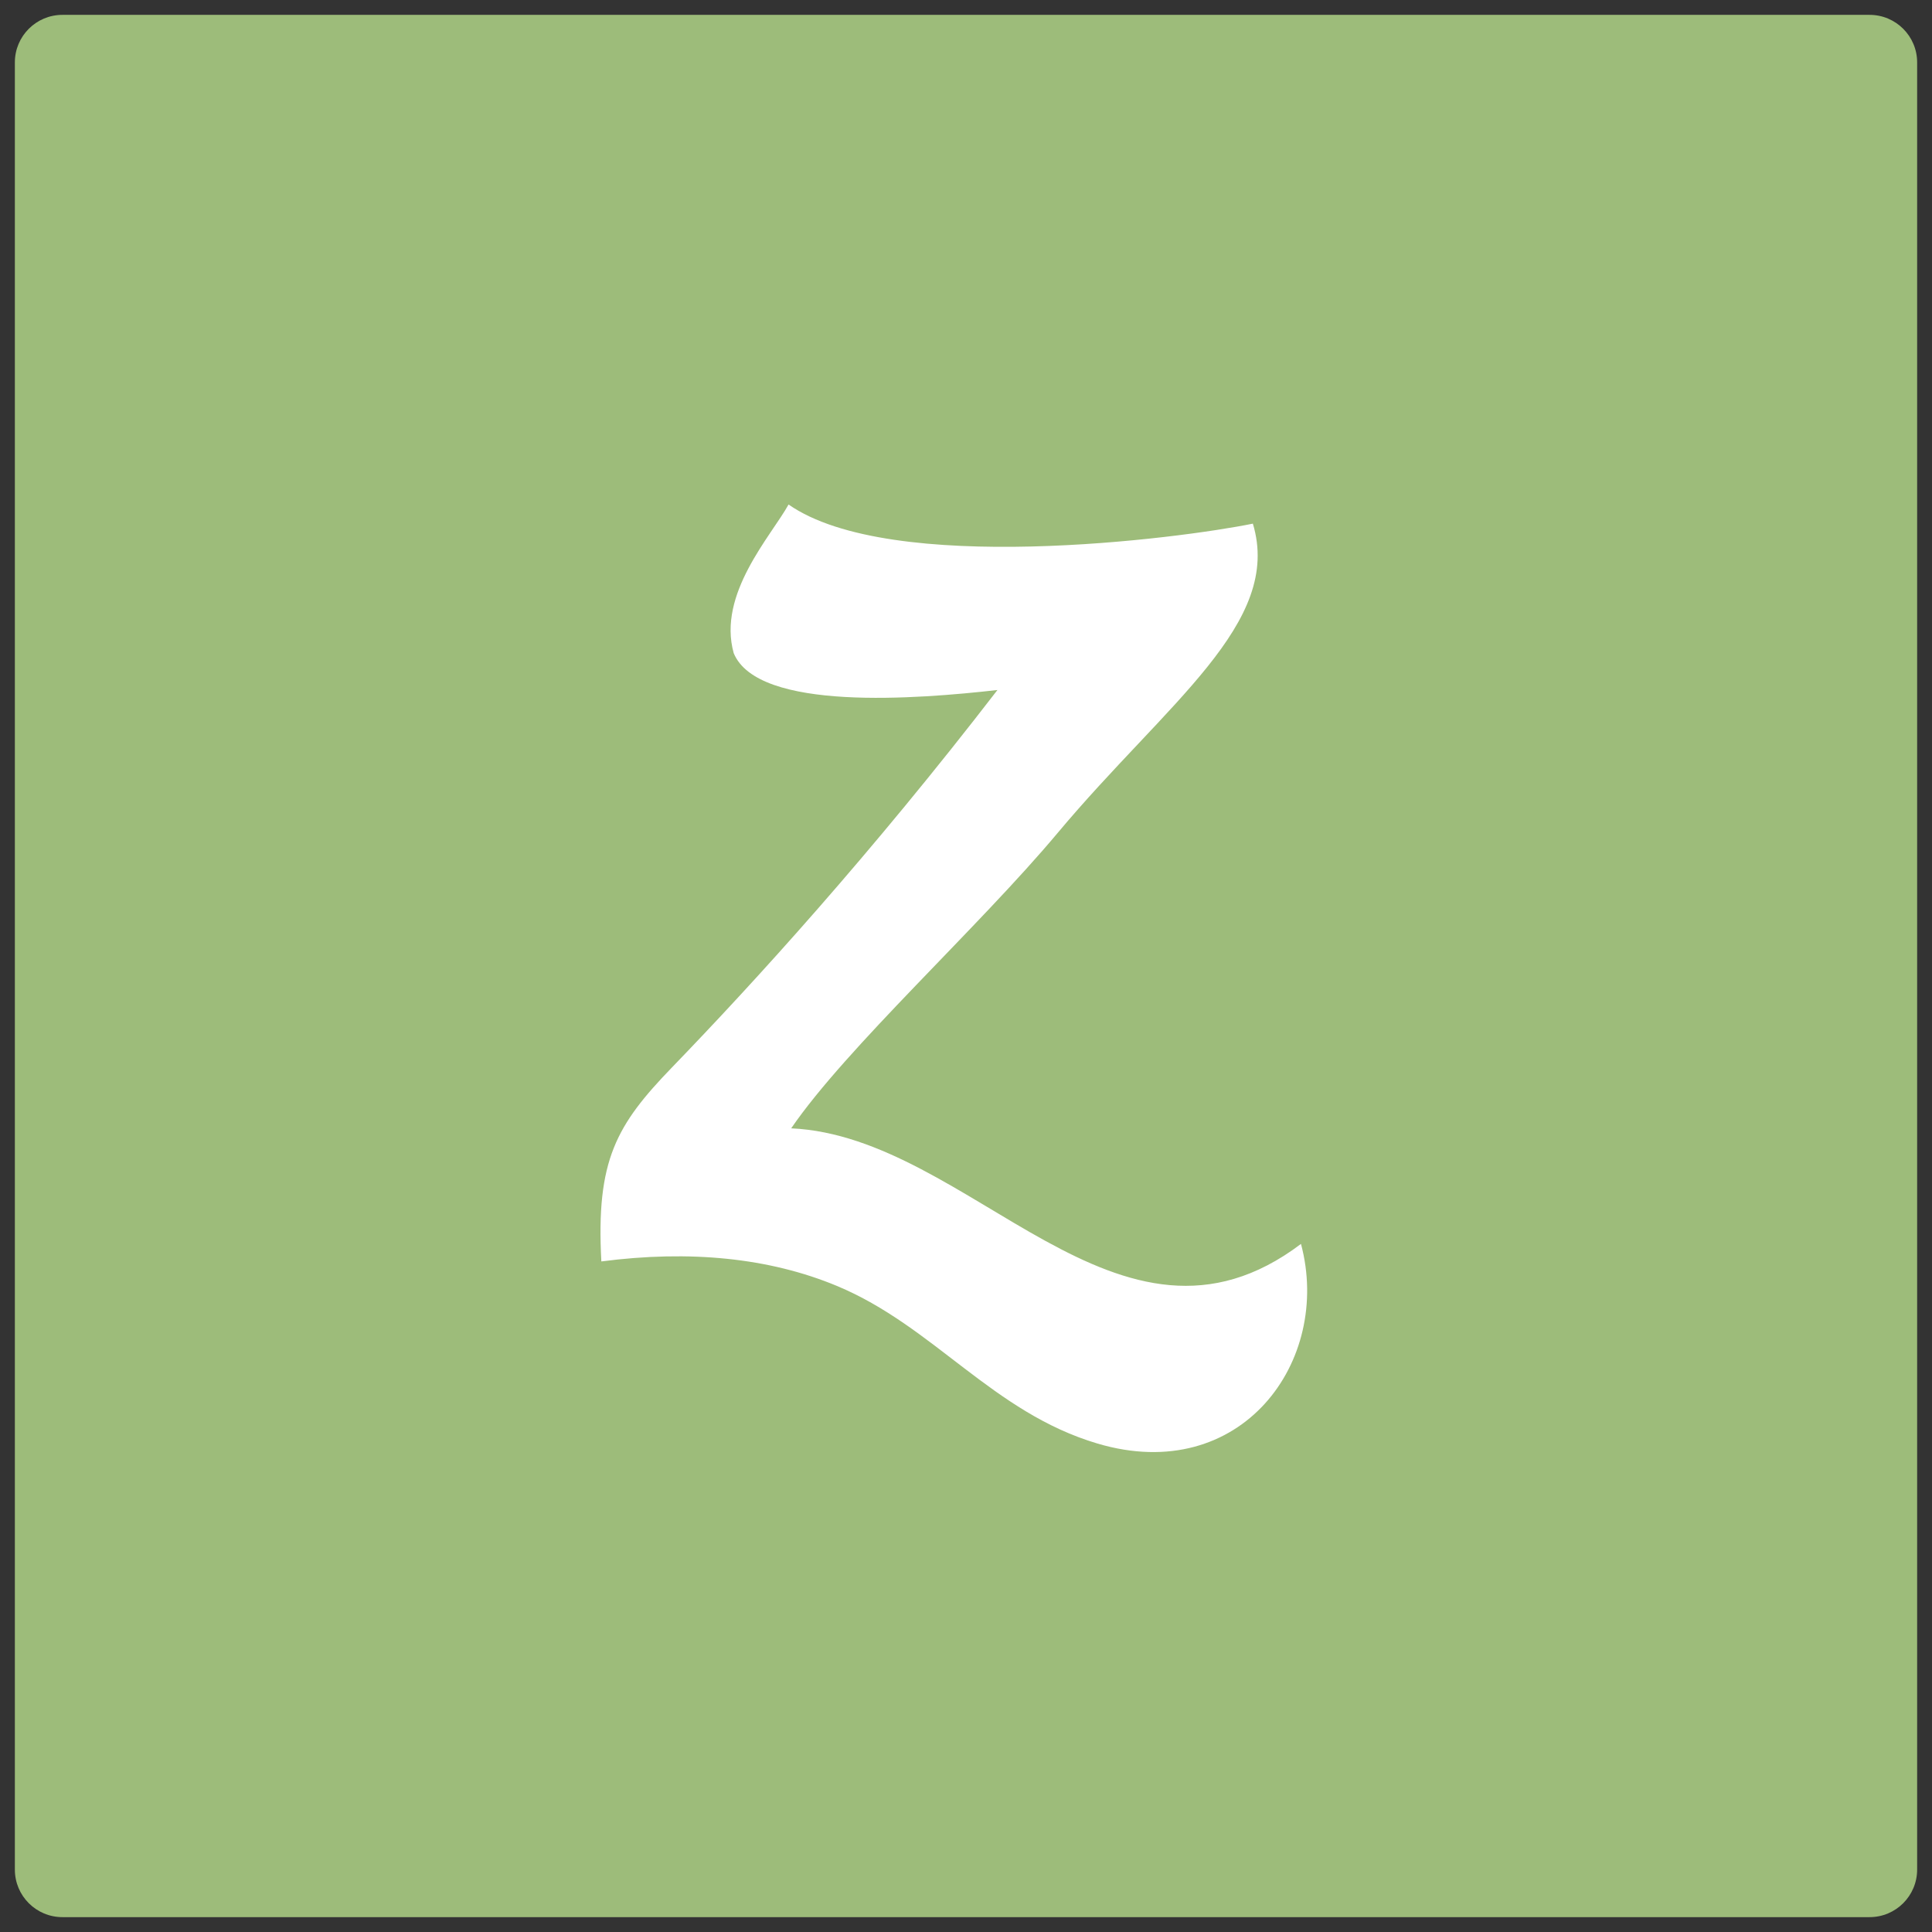 <?xml version="1.0" encoding="utf-8"?>
<!-- Generator: Adobe Illustrator 16.0.0, SVG Export Plug-In . SVG Version: 6.00 Build 0)  -->
<!DOCTYPE svg PUBLIC "-//W3C//DTD SVG 1.1//EN" "http://www.w3.org/Graphics/SVG/1.1/DTD/svg11.dtd">
<svg version="1.1" id="Layer_1" xmlns="http://www.w3.org/2000/svg" xmlns:xlink="http://www.w3.org/1999/xlink" x="0px" y="0px"
	 width="130px" height="130px" viewBox="0 0 130 130" enable-background="new 0 0 130 130" xml:space="preserve">
<rect x="0" y="0" width="130" height="130" fill="#333333" stroke="none"/>
<g>
	<g id="Base_icon_copy_12_6_">
		<path fill="#9DBC7A" d="M125.8,1H4.2C2.433,1,1,2.433,1,4.2v121.6c0,1.768,1.433,3.2,3.2,3.2h121.6c1.768,0,3.2-1.433,3.2-3.2V4.2
			C129,2.433,127.567,1,125.8,1z"/>
	</g>
	<g id="Zerply_icon">
		<path fill="#FFFFFF" d="M87.54,83.7c-12.265,9.271-22.178-7.228-34.303-7.777c3.718-5.431,12.607-13.518,17.931-19.878
			c7.353-8.78,15.156-14.112,13.134-20.81c-4.946,1.008-24.352,3.522-31.242-1.288c-1.155,2.098-4.81,6.018-3.689,10.006
			c1.635,3.945,12.395,3.082,17.744,2.476C58.601,57.482,50.755,66.092,45.22,71.82c-3.75,3.88-5.124,6.25-4.757,13.059
			c5.955-0.777,11.302-0.244,15.85,1.648c6.53,2.72,10.482,8.518,17.535,10.607C83.512,99.998,89.652,91.585,87.54,83.7z"/>
	</g>
</g>
</svg>
